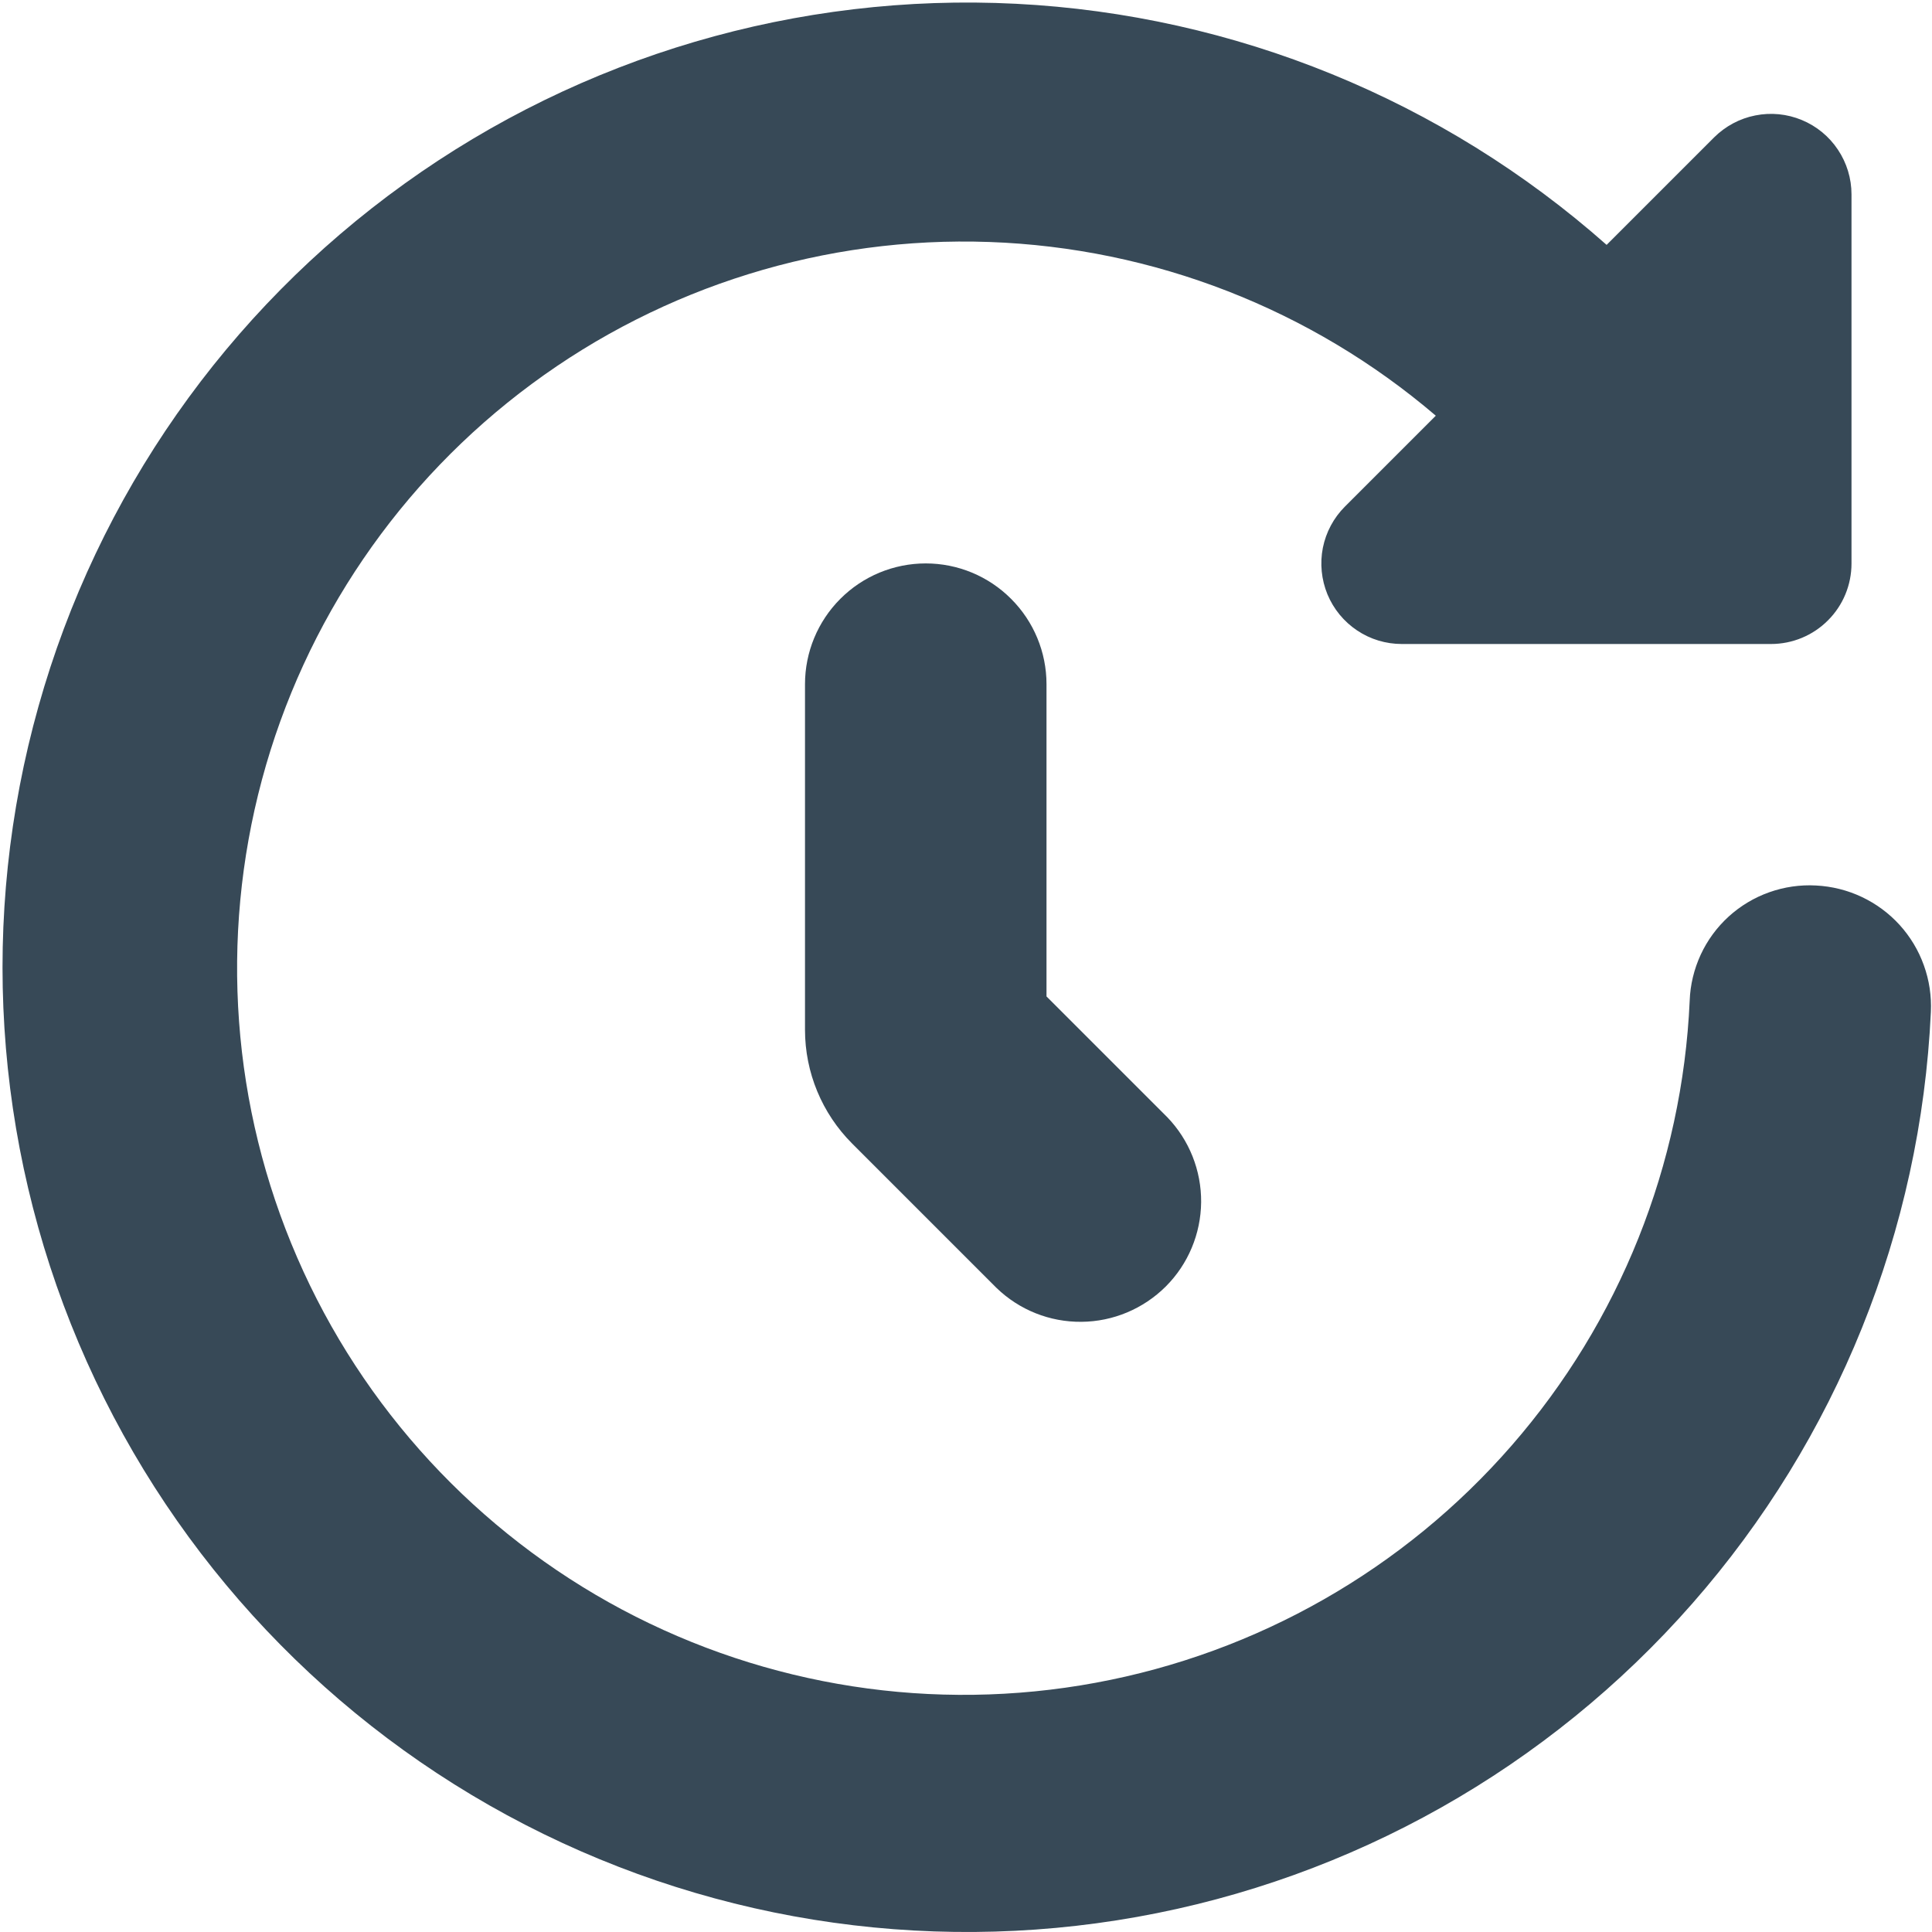 <svg width="24" height="24" viewBox="0 0 24 24" fill="none" xmlns="http://www.w3.org/2000/svg">
<g clip-path="url(#clip0_405_1582)">
<path d="M22.559 11C22.362 10.989 22.164 11.018 21.978 11.084C21.792 11.15 21.62 11.253 21.474 11.386C21.328 11.519 21.21 11.68 21.127 11.859C21.044 12.039 20.997 12.233 20.99 12.43C20.899 14.469 20.12 16.417 18.779 17.956C17.439 19.495 15.617 20.534 13.61 20.904C11.603 21.275 9.53 20.954 7.728 19.995C5.927 19.035 4.504 17.494 3.692 15.622C2.879 13.75 2.725 11.658 3.254 9.686C3.783 7.715 4.965 5.982 6.606 4.769C8.247 3.555 10.25 2.934 12.29 3.006C14.329 3.078 16.285 3.839 17.836 5.164L16.707 6.293C16.567 6.433 16.472 6.611 16.433 6.805C16.395 6.999 16.415 7.2 16.49 7.383C16.566 7.566 16.694 7.722 16.859 7.832C17.023 7.942 17.216 8 17.414 8H22C22.265 8 22.52 7.895 22.707 7.707C22.895 7.52 23 7.266 23 7V2.414C23 2.217 22.941 2.023 22.831 1.859C22.722 1.695 22.565 1.566 22.383 1.491C22.2 1.415 21.999 1.395 21.805 1.434C21.611 1.472 21.433 1.568 21.293 1.707L19.958 3.042C17.923 1.241 15.337 0.185 12.623 0.047C9.909 -0.091 7.228 0.698 5.022 2.284C2.815 3.87 1.212 6.158 0.478 8.775C-0.257 11.391 -0.081 14.179 0.977 16.682C2.035 19.185 3.912 21.254 6.301 22.55C8.69 23.846 11.448 24.291 14.123 23.813C16.798 23.335 19.231 21.962 21.023 19.919C22.816 17.876 23.86 15.285 23.986 12.57C23.995 12.374 23.966 12.177 23.899 11.992C23.833 11.806 23.73 11.636 23.598 11.49C23.465 11.344 23.305 11.226 23.127 11.142C22.949 11.058 22.756 11.01 22.559 11Z" fill="#374957"/>
<path d="M11.5 6.999C11.102 6.999 10.72 7.157 10.439 7.439C10.158 7.72 10 8.102 10 8.499V12.792C10 13.323 10.211 13.831 10.586 14.206L12.379 15.999C12.662 16.273 13.041 16.424 13.434 16.42C13.827 16.417 14.203 16.259 14.482 15.981C14.76 15.703 14.917 15.327 14.921 14.934C14.924 14.54 14.773 14.161 14.5 13.878L13 12.378V8.499C13 8.102 12.842 7.72 12.56 7.439C12.279 7.157 11.898 6.999 11.5 6.999Z" fill="#374957"/>
</g>
<defs>
<clipPath id="clip0_405_1582">
<rect width="24" height="24" fill="white"/>
</clipPath>
</defs>
</svg>
